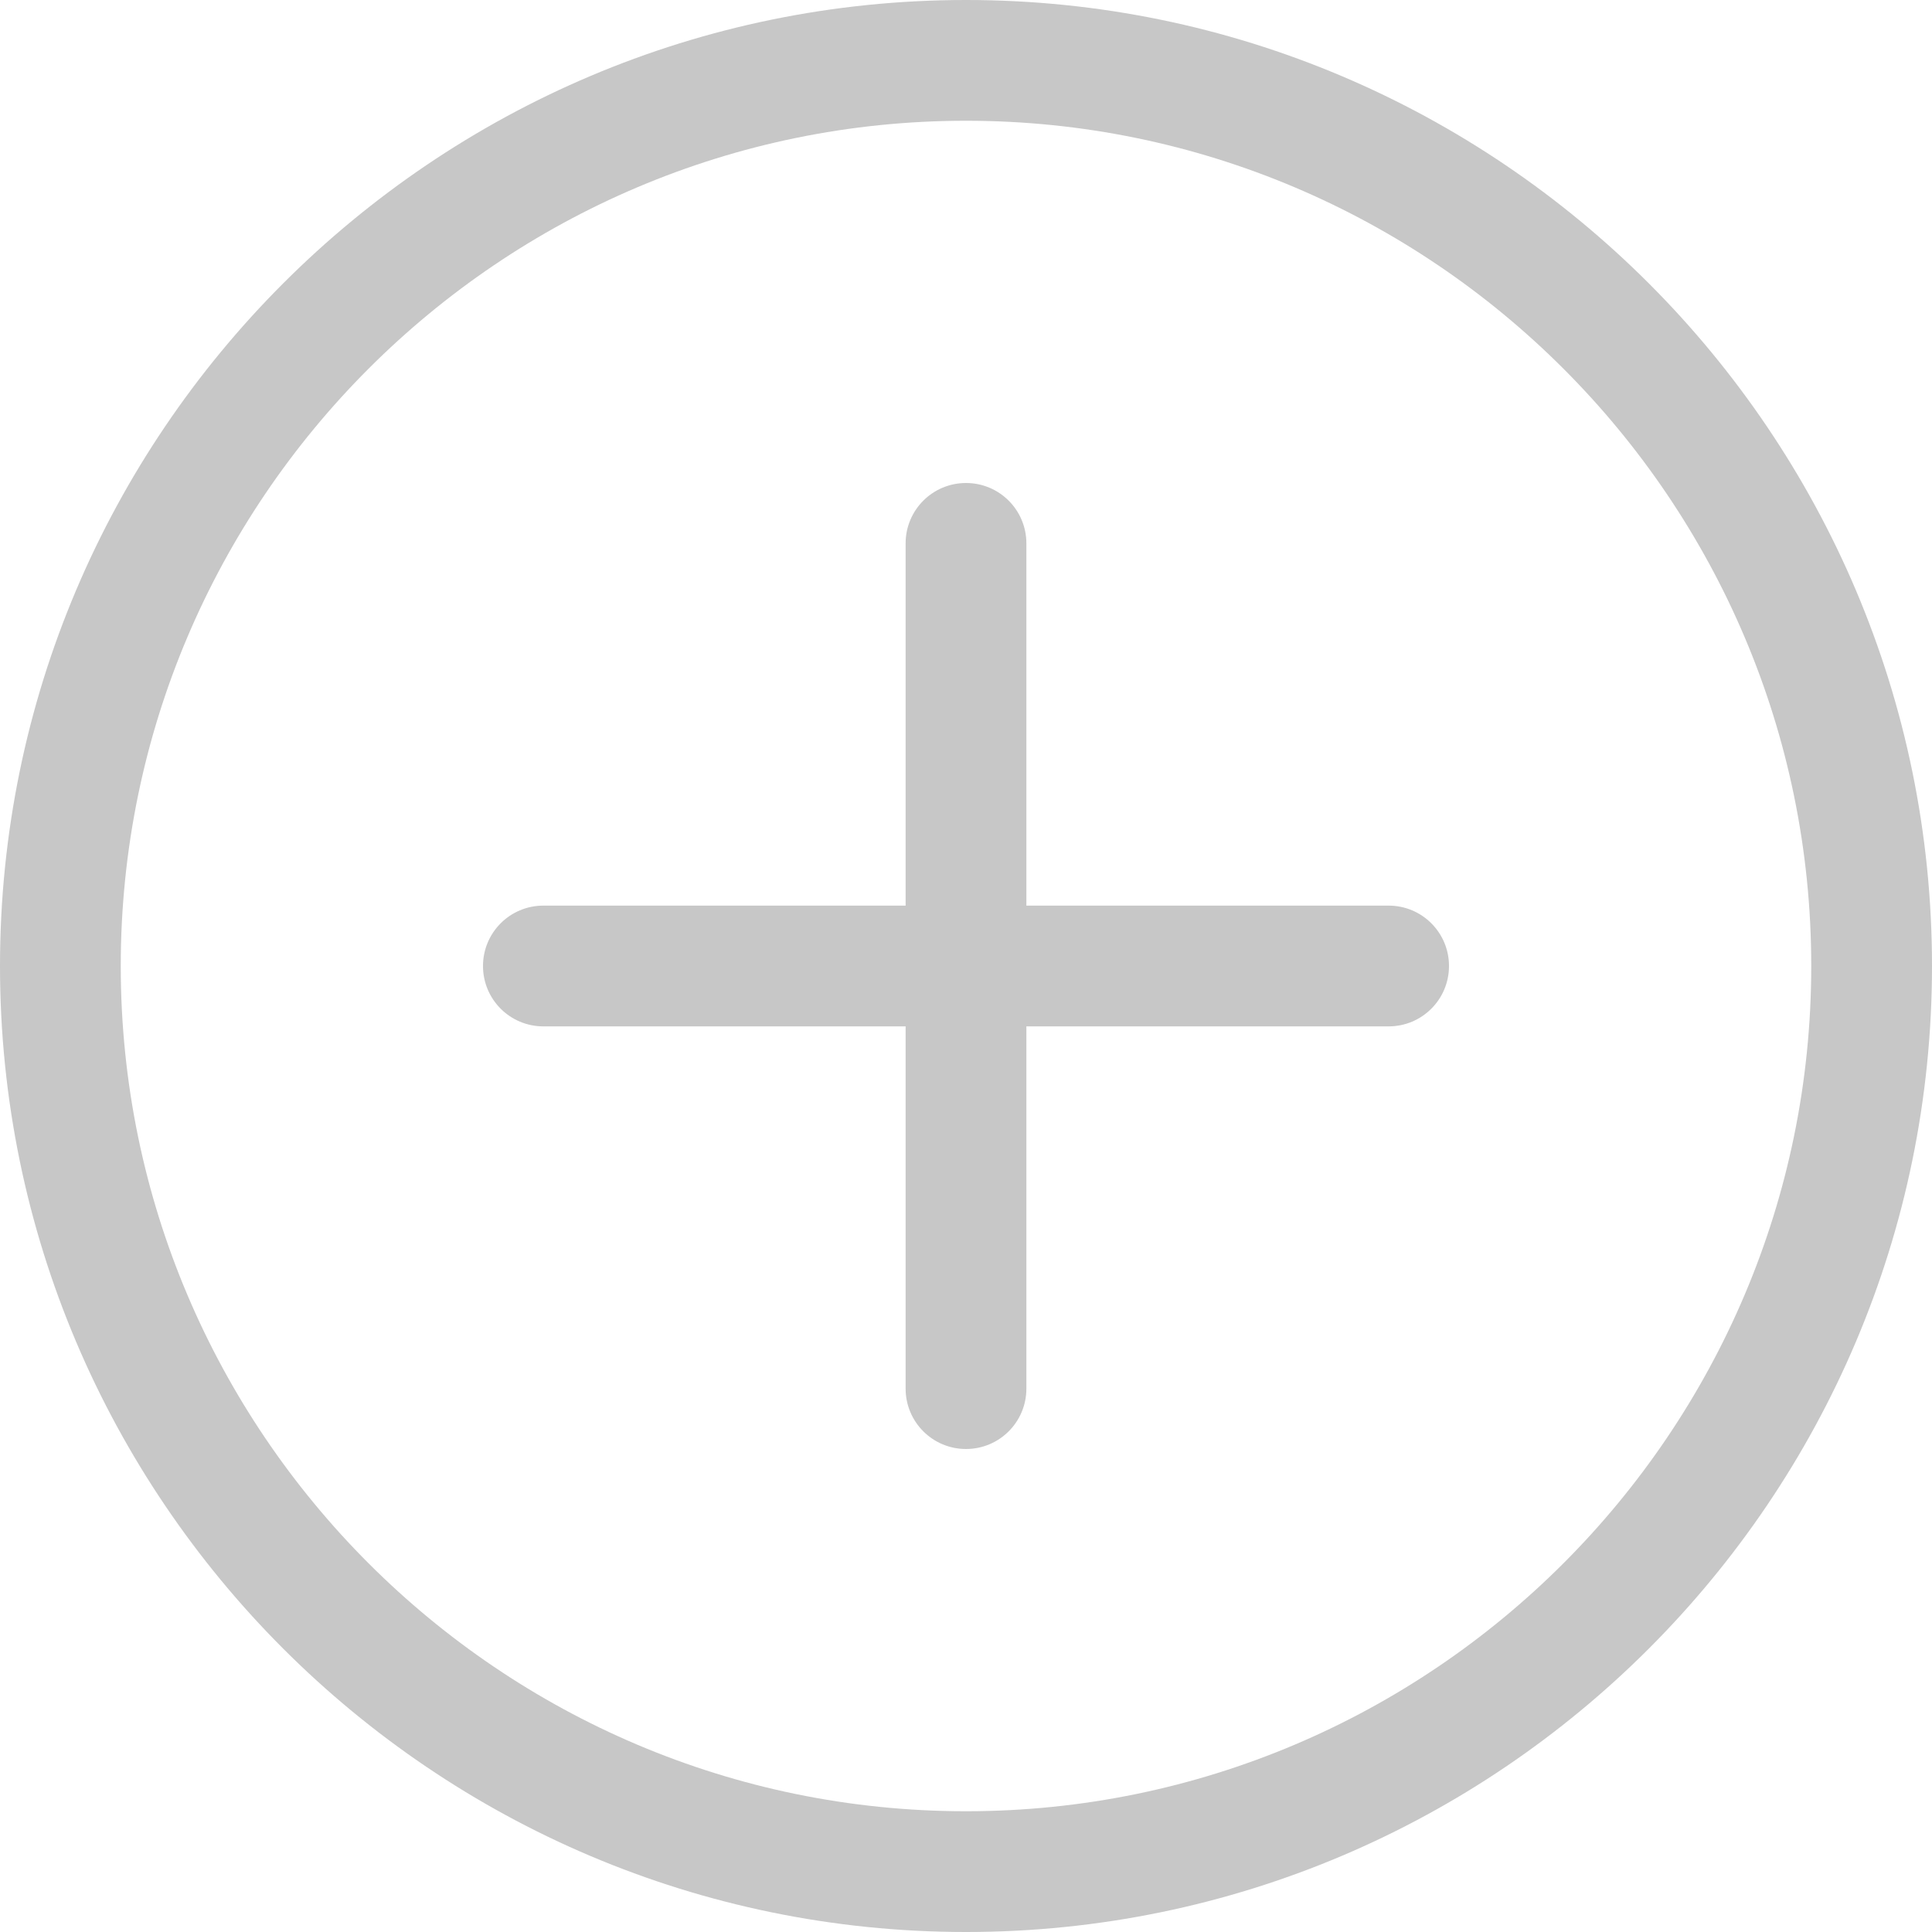 <?xml version="1.0" encoding="UTF-8"?>
<svg xmlns="http://www.w3.org/2000/svg" xmlns:xlink="http://www.w3.org/1999/xlink" width="40pt" height="40pt" viewBox="0 0 40 40" version="1.1">
<g id="surface1">
<path style=" stroke:none;fill-rule:nonzero;fill:rgb(78.039%,78.039%,78.039%);fill-opacity:1;" d="M 20 40 C 8.973 40 0 31.027 0 20 C 0 8.973 8.973 0 20 0 C 31.027 0 40 8.973 40 20 C 40 31.027 31.027 40 20 40 Z M 20 2.5 C 10.352 2.5 2.5 10.352 2.5 20 C 2.5 29.648 10.352 37.5 20 37.5 C 29.648 37.5 37.5 29.648 37.5 20 C 37.5 10.352 29.648 2.5 20 2.5 Z M 20 2.5 "/>
<path style=" stroke:none;fill-rule:nonzero;fill:rgb(78.039%,78.039%,78.039%);fill-opacity:1;" d="M 28.75 21.25 L 11.25 21.25 C 10.559 21.25 10 20.691 10 20 C 10 19.309 10.559 18.75 11.25 18.75 L 28.75 18.75 C 29.441 18.75 30 19.309 30 20 C 30 20.691 29.441 21.25 28.75 21.25 Z M 28.75 21.25 "/>
<path style=" stroke:none;fill-rule:nonzero;fill:rgb(78.039%,78.039%,78.039%);fill-opacity:1;" d="M 20 30 C 19.309 30 18.75 29.441 18.75 28.75 L 18.75 11.25 C 18.75 10.559 19.309 10 20 10 C 20.691 10 21.25 10.559 21.25 11.25 L 21.25 28.75 C 21.25 29.441 20.691 30 20 30 Z M 20 30 "/>
</g>
</svg>
